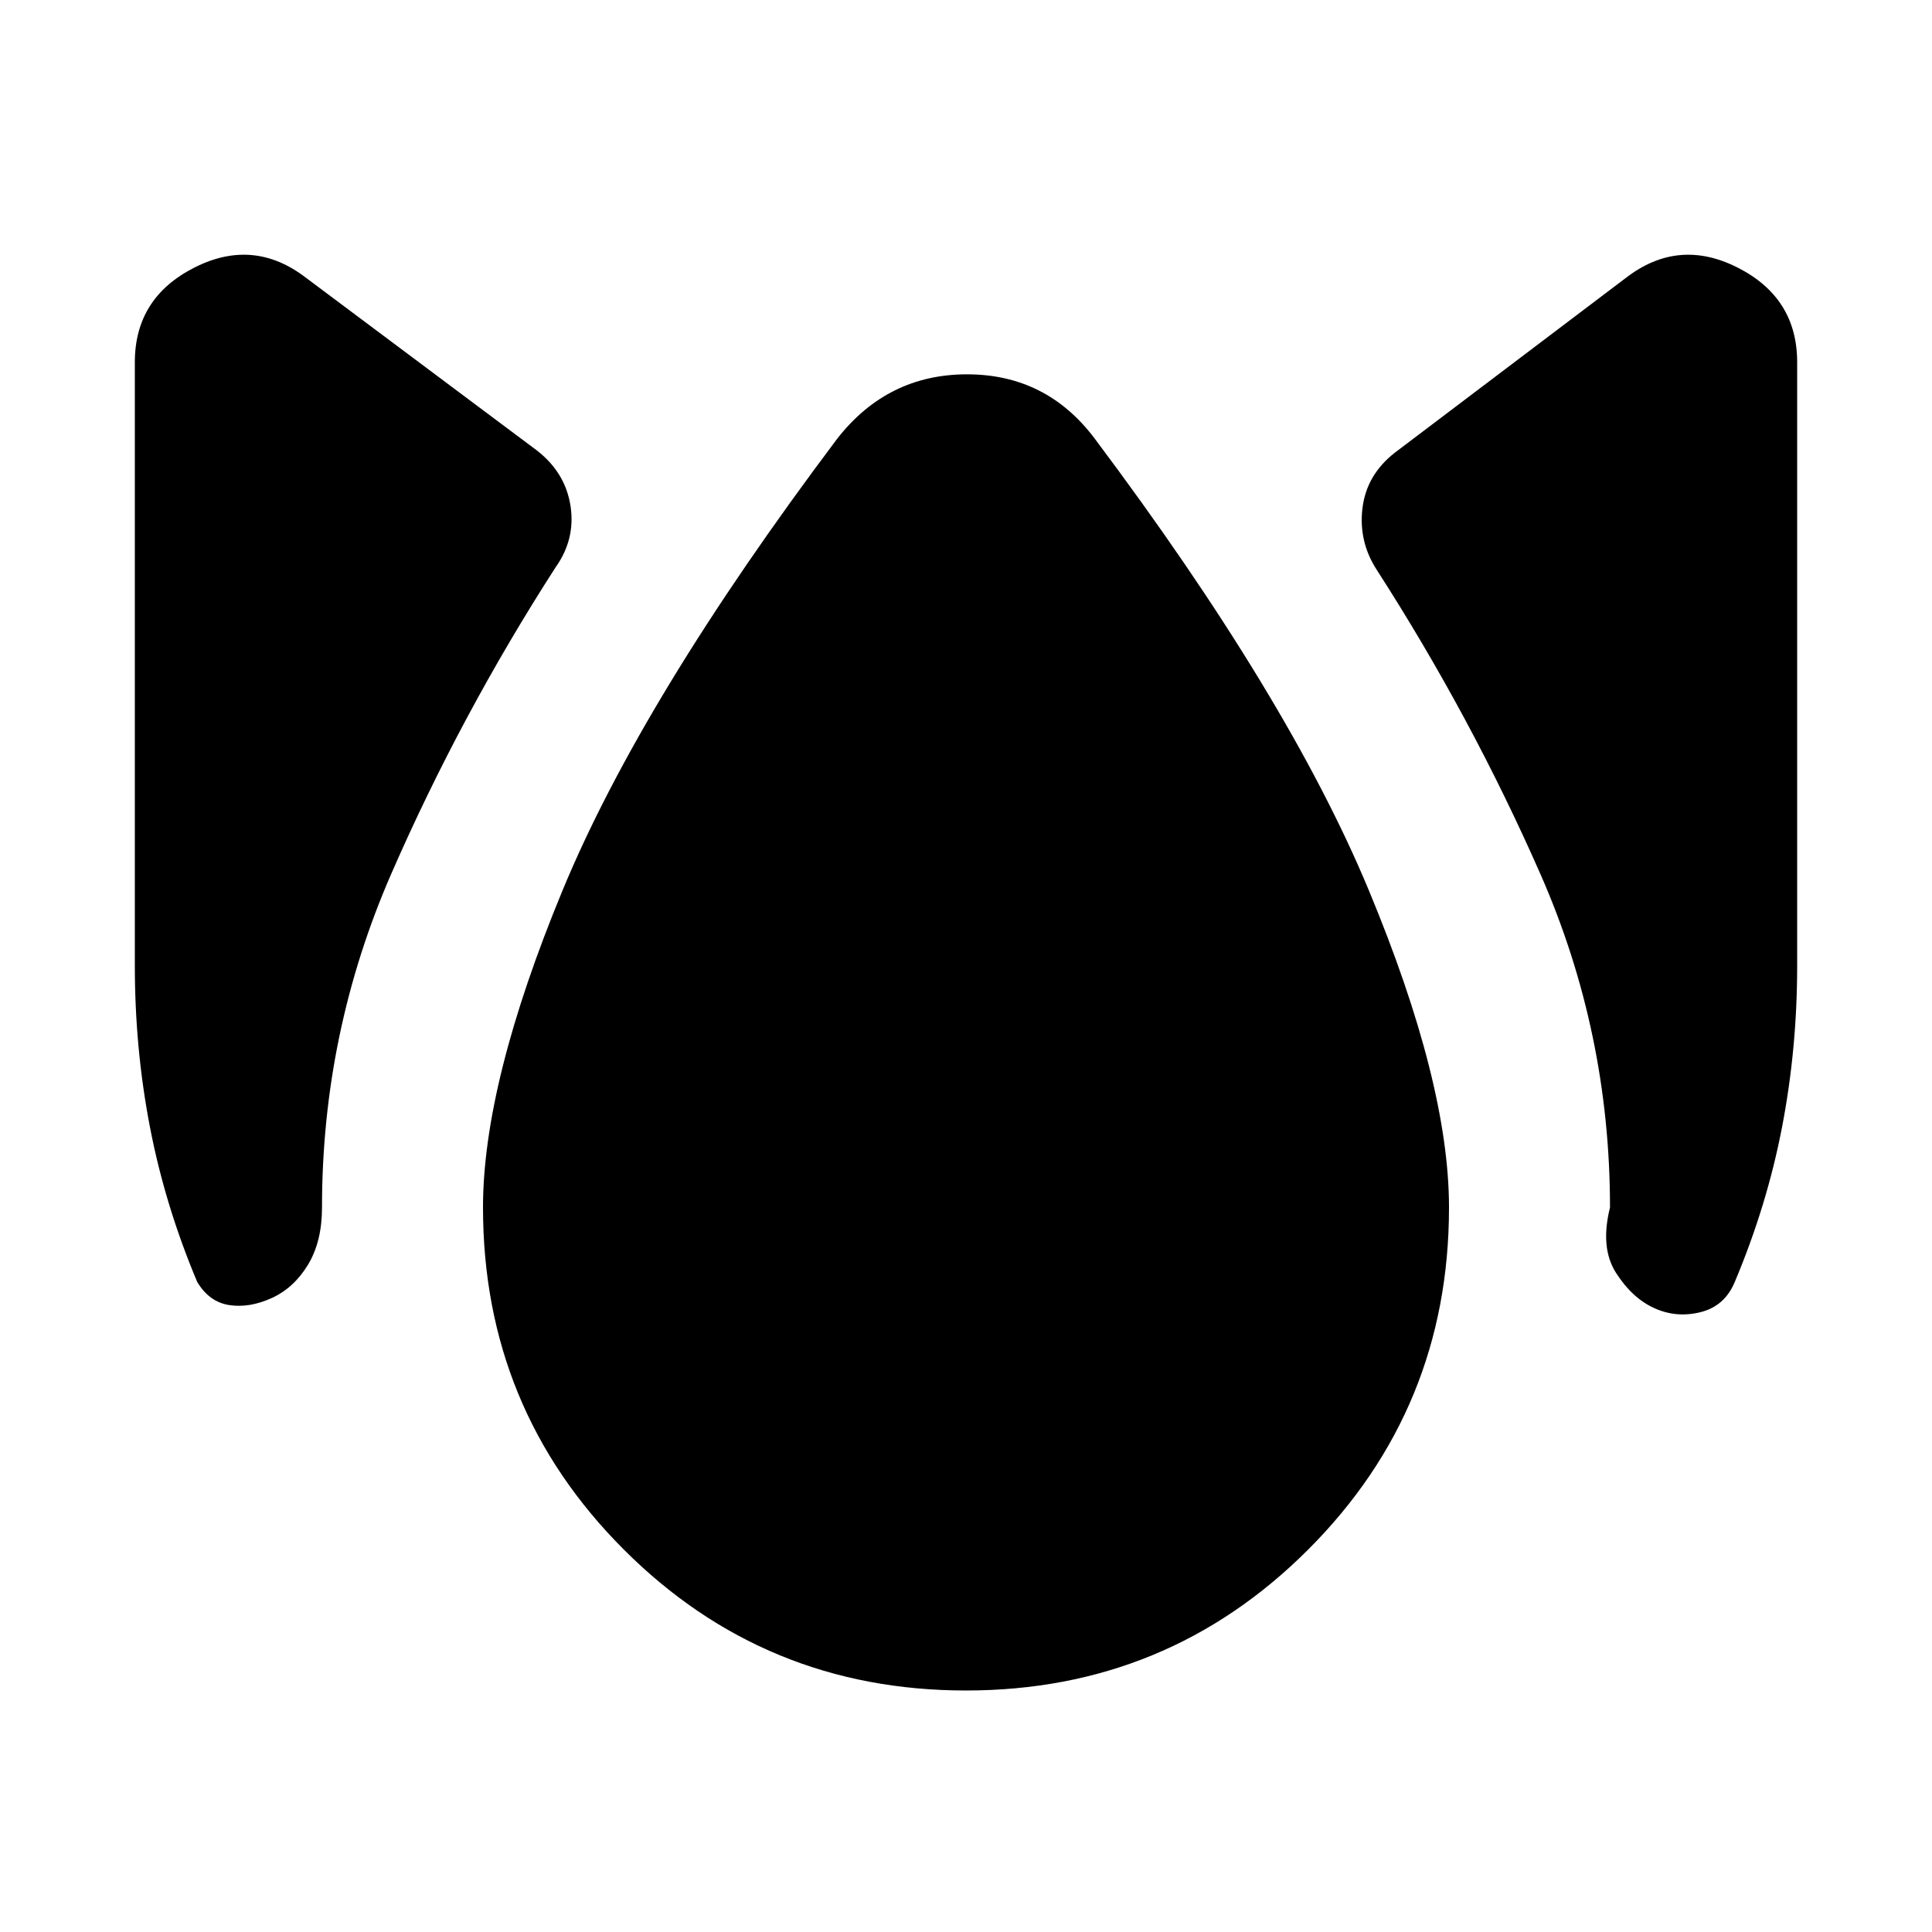 <svg xmlns="http://www.w3.org/2000/svg" height="24" viewBox="0 -960 960 960" width="24"><path d="M135-315q-11 5-21 3.5T98-323q-16-38-23.5-77T67-480v-300q0-32 29.5-47t55.5 5l115 86q14 11 16.5 27.5T276-678q-47 73-81.5 152T160-360q0 17-7 28.5T135-315Zm345 195q-100 0-170-70t-70-170q0-62 39.5-157.5T416-742q25-32 64.5-32t63.5 32q96 128 136 224t40 158q0 100-70 170t-170 70Zm342-190q-11-5-19-17.5t-3-32.5q0-87-34.5-165.5T684-677q-9-14-7-30.5t16-27.5l115-87q26-20 55.5-5t29.5 47v300q0 41-7.5 80T862-323q-5 12-17 15t-23-2Z"/></svg>